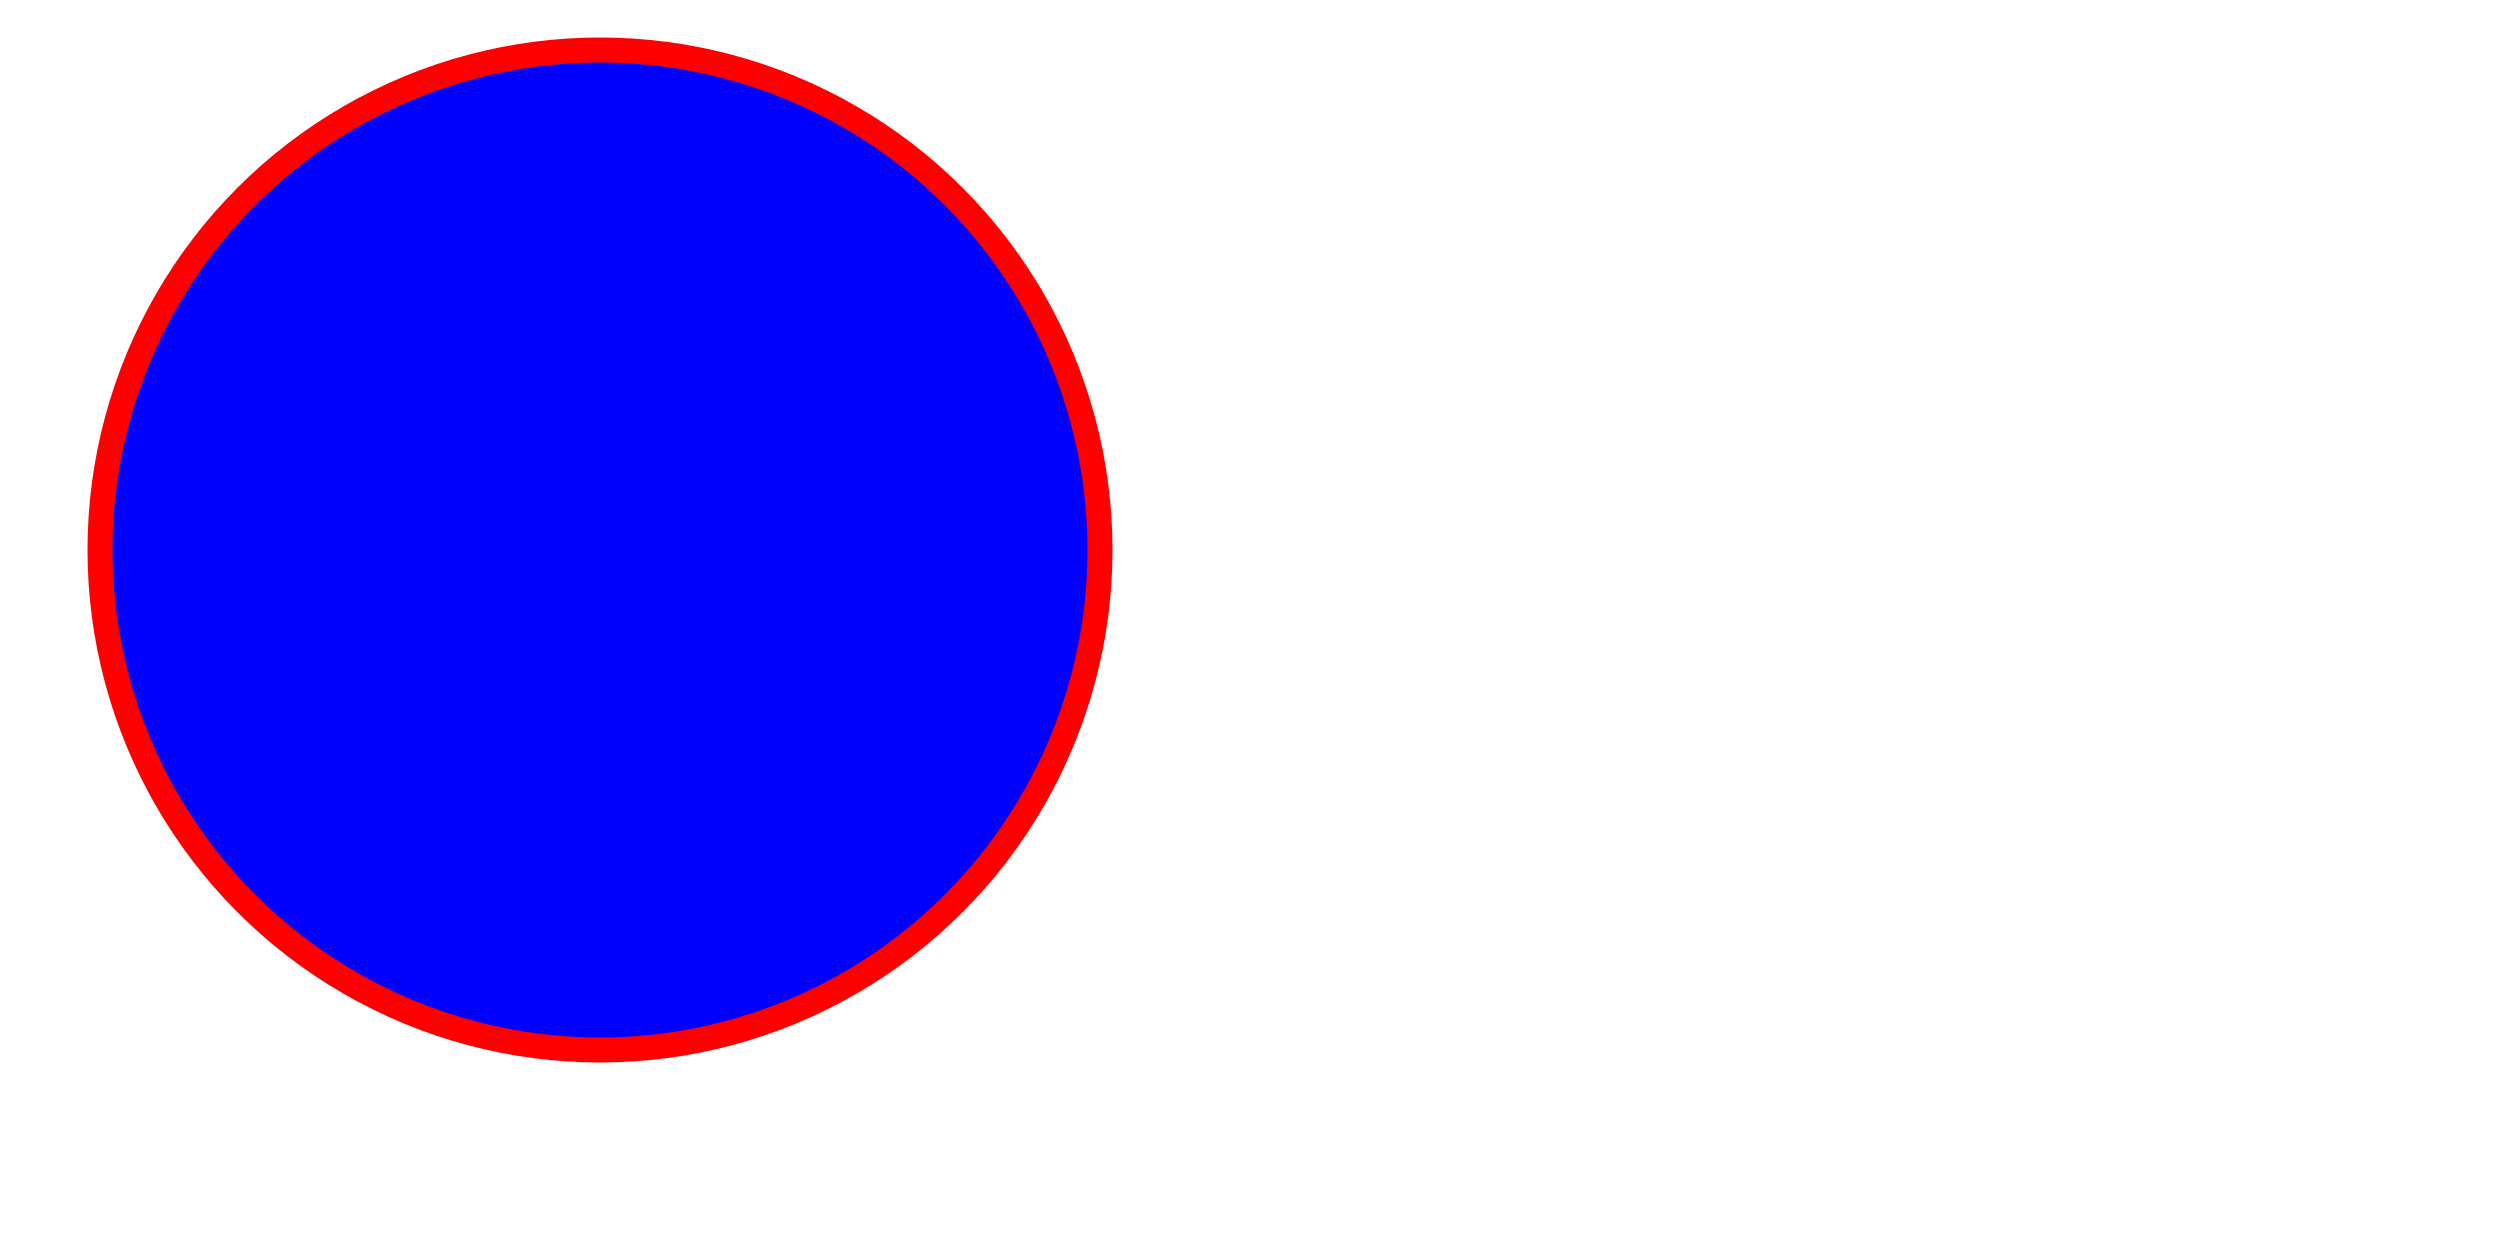 <?xml version="1.0" encoding="UTF-8"?>
<svg version="1.1" baseProfile="full" xmlns="http://www.w3.org/2000/svg" width="500px" height="250px">
<circle x="10" y="10" fill="blue" cx="120" cy="110" r="100px" stroke="red" stroke-width="5px" />
</svg>
